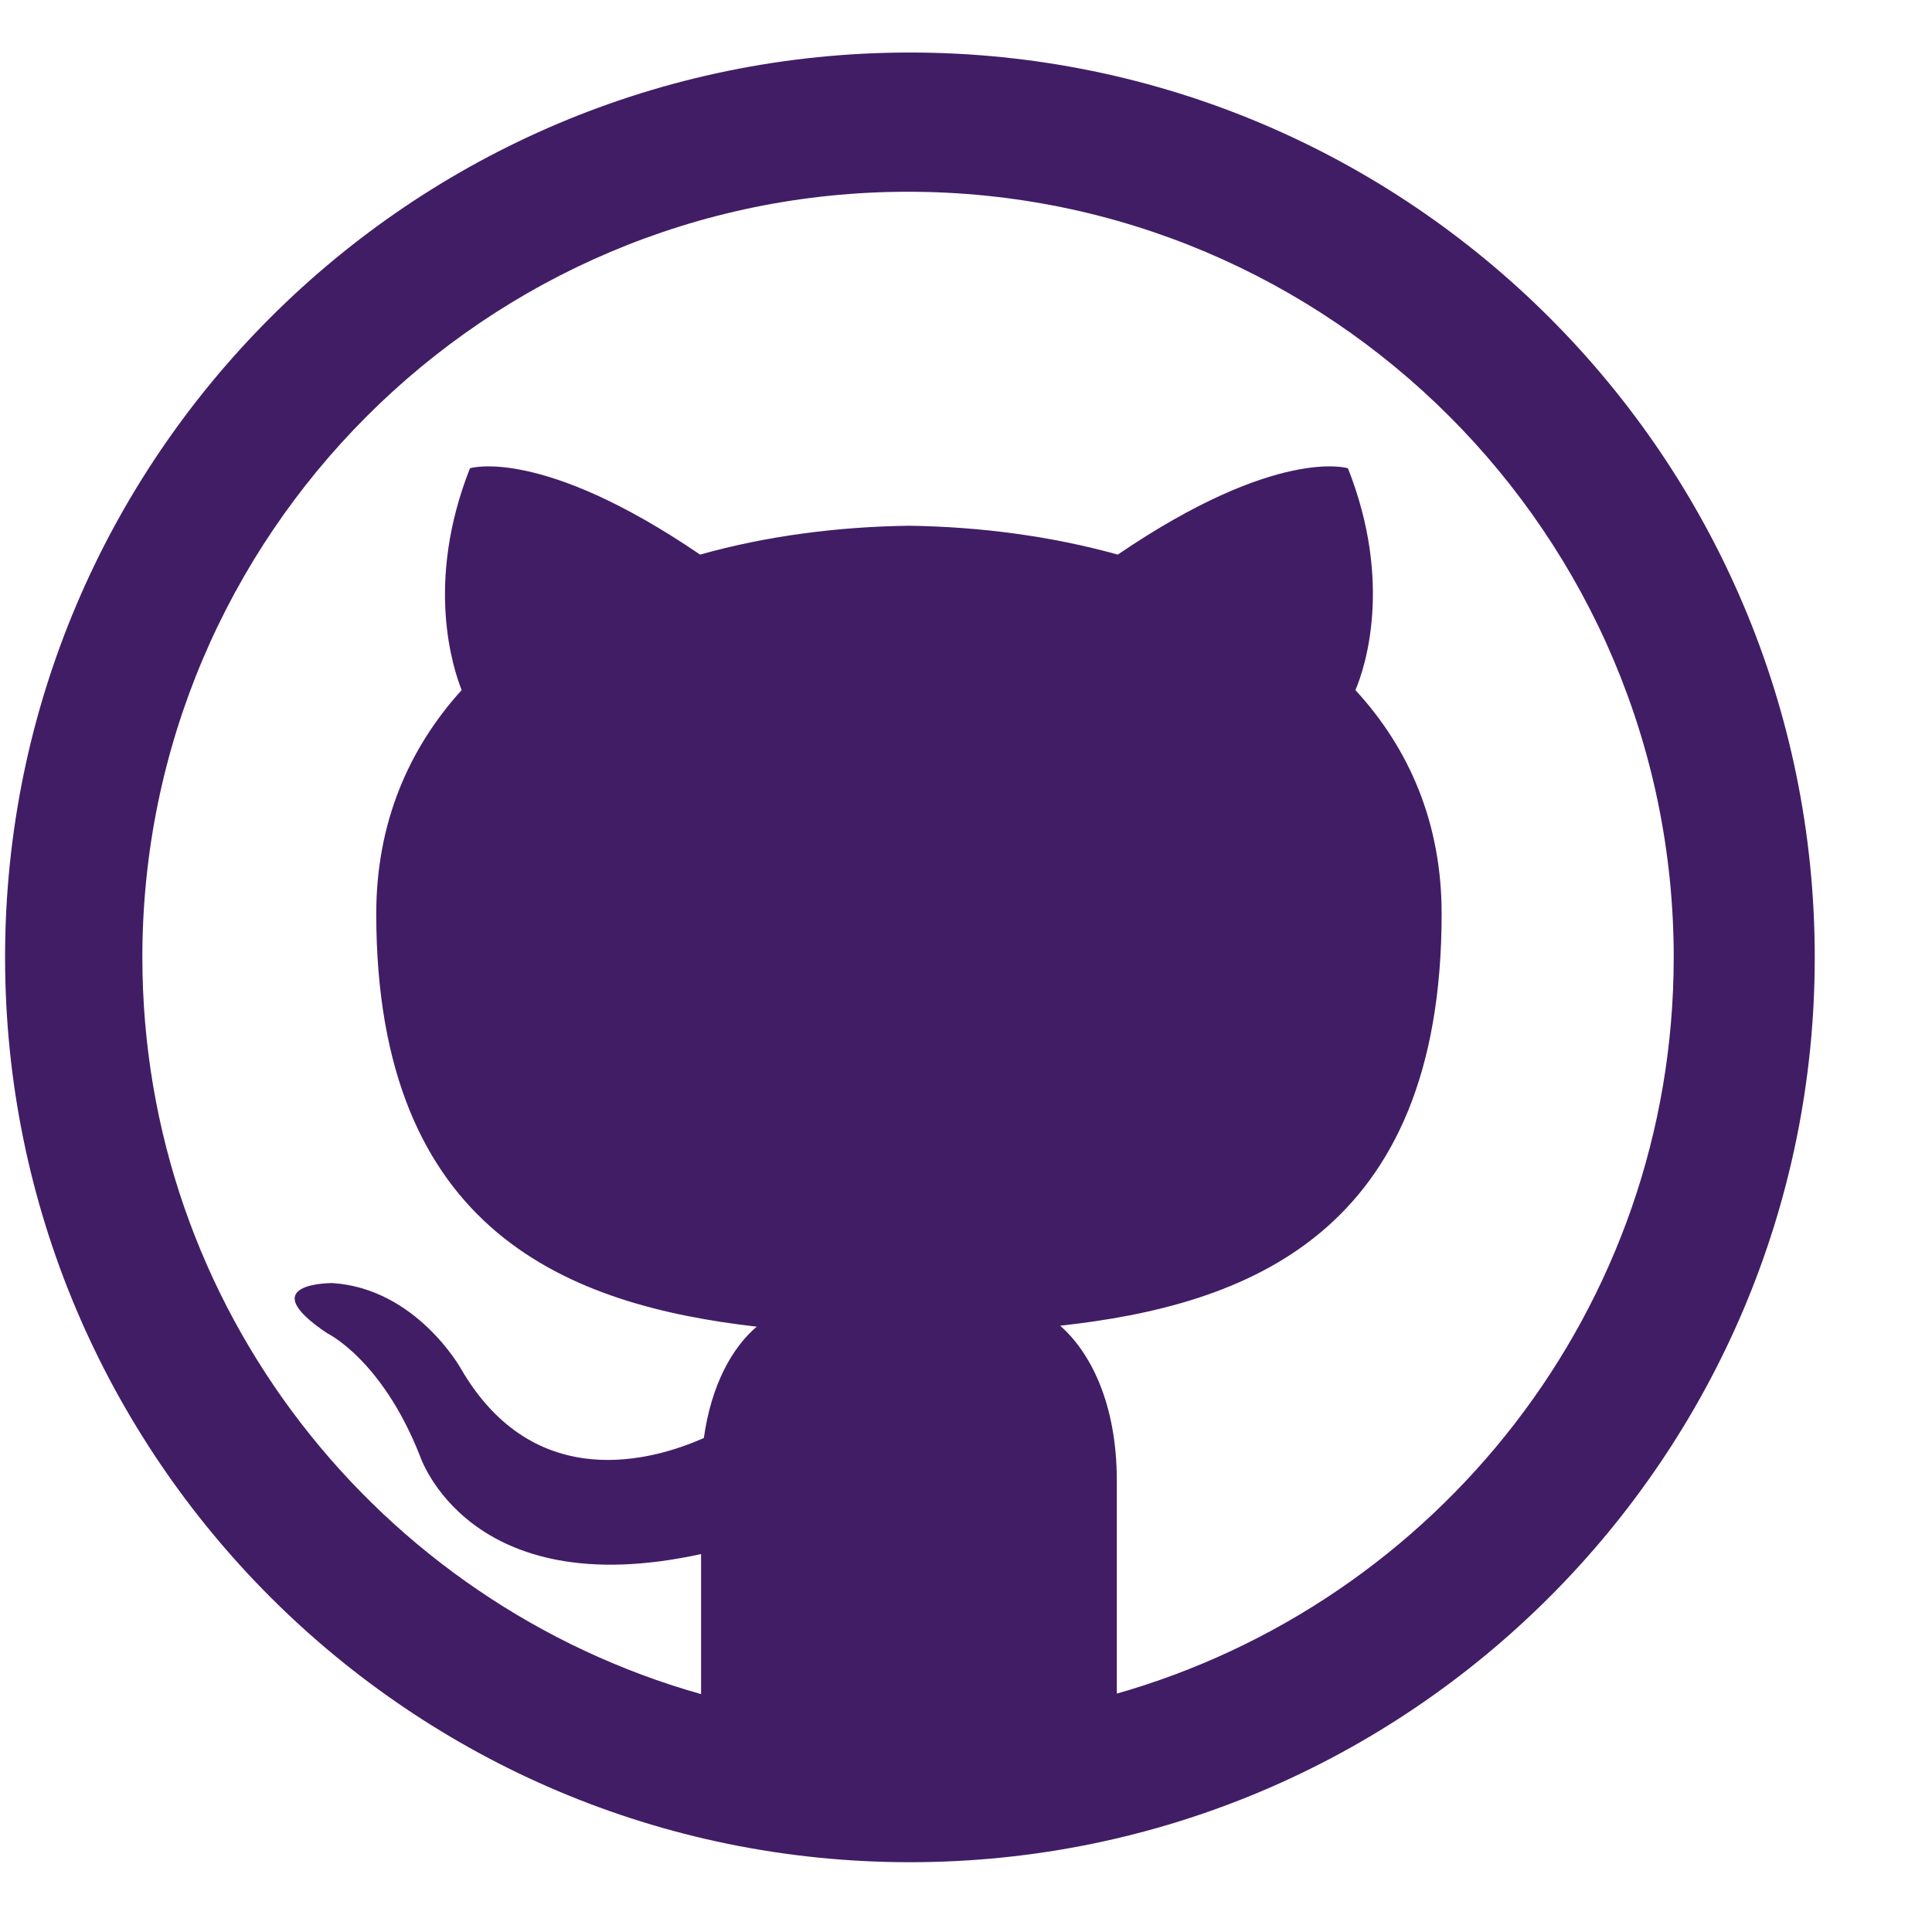 <svg width="16" height="16" viewBox="0 0 16 16" fill="none" xmlns="http://www.w3.org/2000/svg">
<path d="M7.535 0.435C3.401 0.435 0.042 3.793 0.042 7.928C0.042 12.063 3.401 15.422 7.535 15.422C11.67 15.422 15.029 12.063 15.029 7.928C15.029 3.793 11.67 0.435 7.535 0.435ZM9.249 14.03C9.249 13.715 9.249 13.055 9.249 12.263C9.249 11.617 9.026 11.195 8.78 10.979C10.318 10.81 11.939 10.226 11.939 7.567C11.939 6.814 11.67 6.199 11.225 5.715C11.301 5.538 11.54 4.831 11.163 3.878C11.163 3.878 10.579 3.693 9.257 4.593C8.704 4.439 8.112 4.362 7.528 4.354C6.936 4.362 6.344 4.439 5.798 4.593C4.477 3.693 3.892 3.878 3.892 3.878C3.516 4.831 3.754 5.538 3.823 5.715C3.385 6.199 3.116 6.814 3.116 7.567C3.116 10.219 4.73 10.81 6.267 10.987C6.067 11.156 5.891 11.464 5.829 11.909C5.43 12.086 4.43 12.393 3.816 11.333C3.816 11.333 3.447 10.672 2.755 10.626C2.755 10.626 2.079 10.618 2.709 11.041C2.709 11.041 3.162 11.256 3.477 12.055C3.477 12.055 3.877 13.293 5.806 12.87C5.806 13.347 5.806 13.785 5.806 14.03C3.139 13.277 1.179 10.833 1.179 7.928C1.179 4.431 4.023 1.588 7.52 1.588C11.017 1.588 13.861 4.431 13.861 7.928C13.861 10.833 11.901 13.277 9.234 14.03H9.249Z" fill="#411D66"/>
</svg>
